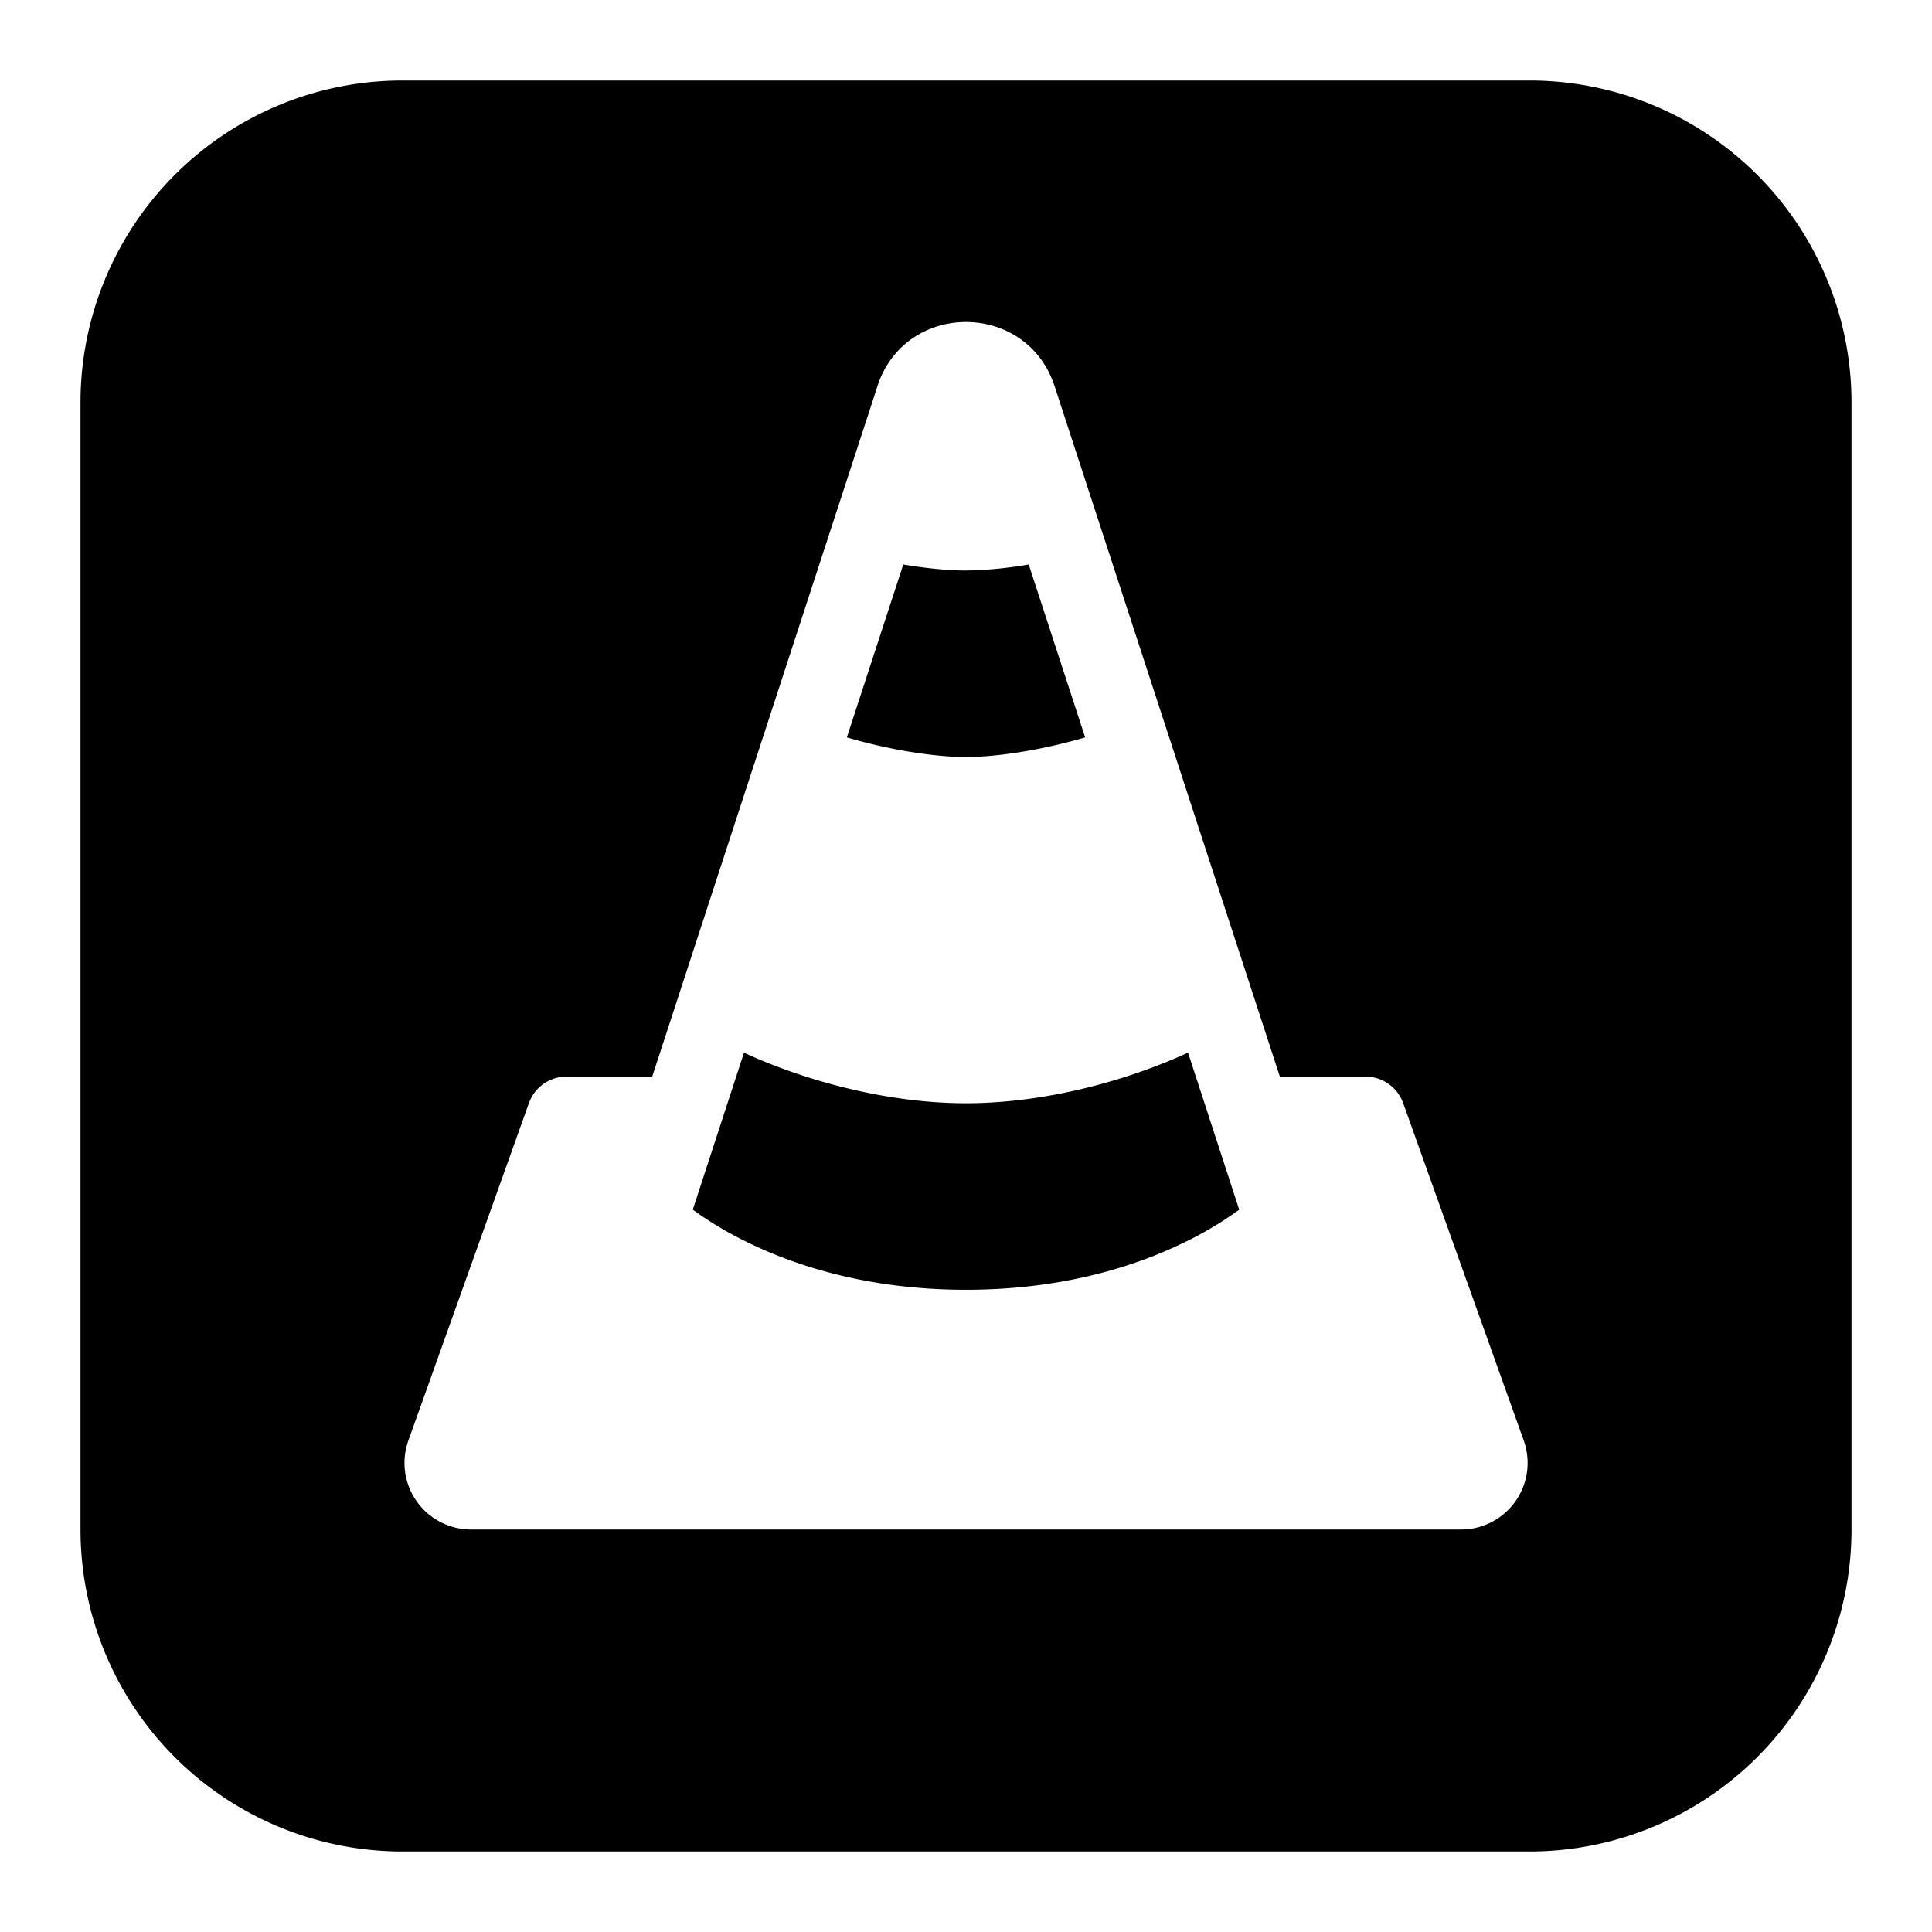 <svg xmlns="http://www.w3.org/2000/svg" fill="none" viewBox="0 0 24 24" id="Vlc-Logo--Streamline-Logos-Block">
  <desc>
    Vlc Logo Streamline Icon: https://streamlinehq.com
  </desc>
  <path fill="#000000" fill-rule="evenodd" d="M5 1a4 4 0 0 0 -4 4v14a4 4 0 0 0 4 4h14a4 4 0 0 0 4 -4V5a4 4 0 0 0 -4 -4H5Zm5.896 3.808c0.341 -1.077 1.866 -1.077 2.208 0l2.795 8.566h1.065c0.21 0 0.396 0.132 0.467 0.33l1.497 4.19a0.827 0.827 0 0 1 -0.78 1.106H5.852a0.827 0.827 0 0 1 -0.779 -1.105l1.497 -4.191a0.496 0.496 0 0 1 0.467 -0.33h1.065l2.795 -8.566ZM12 13.705c0.968 0 1.986 -0.273 2.758 -0.629l0.636 1.951a4.453 4.453 0 0 1 -0.638 0.385c-0.601 0.3 -1.518 0.61 -2.756 0.61 -1.238 0 -2.155 -0.31 -2.756 -0.61a4.458 4.458 0 0 1 -0.638 -0.385l0.636 -1.95c0.772 0.355 1.79 0.628 2.758 0.628Zm1.48 -4.545 -0.701 -2.148a4.931 4.931 0 0 1 -0.78 0.075c-0.22 0 -0.505 -0.028 -0.778 -0.075L10.52 9.16c0.486 0.144 1.065 0.244 1.48 0.244 0.415 0 0.993 -0.1 1.48 -0.244Z" clip-rule="evenodd" stroke-width="1"></path>
</svg>